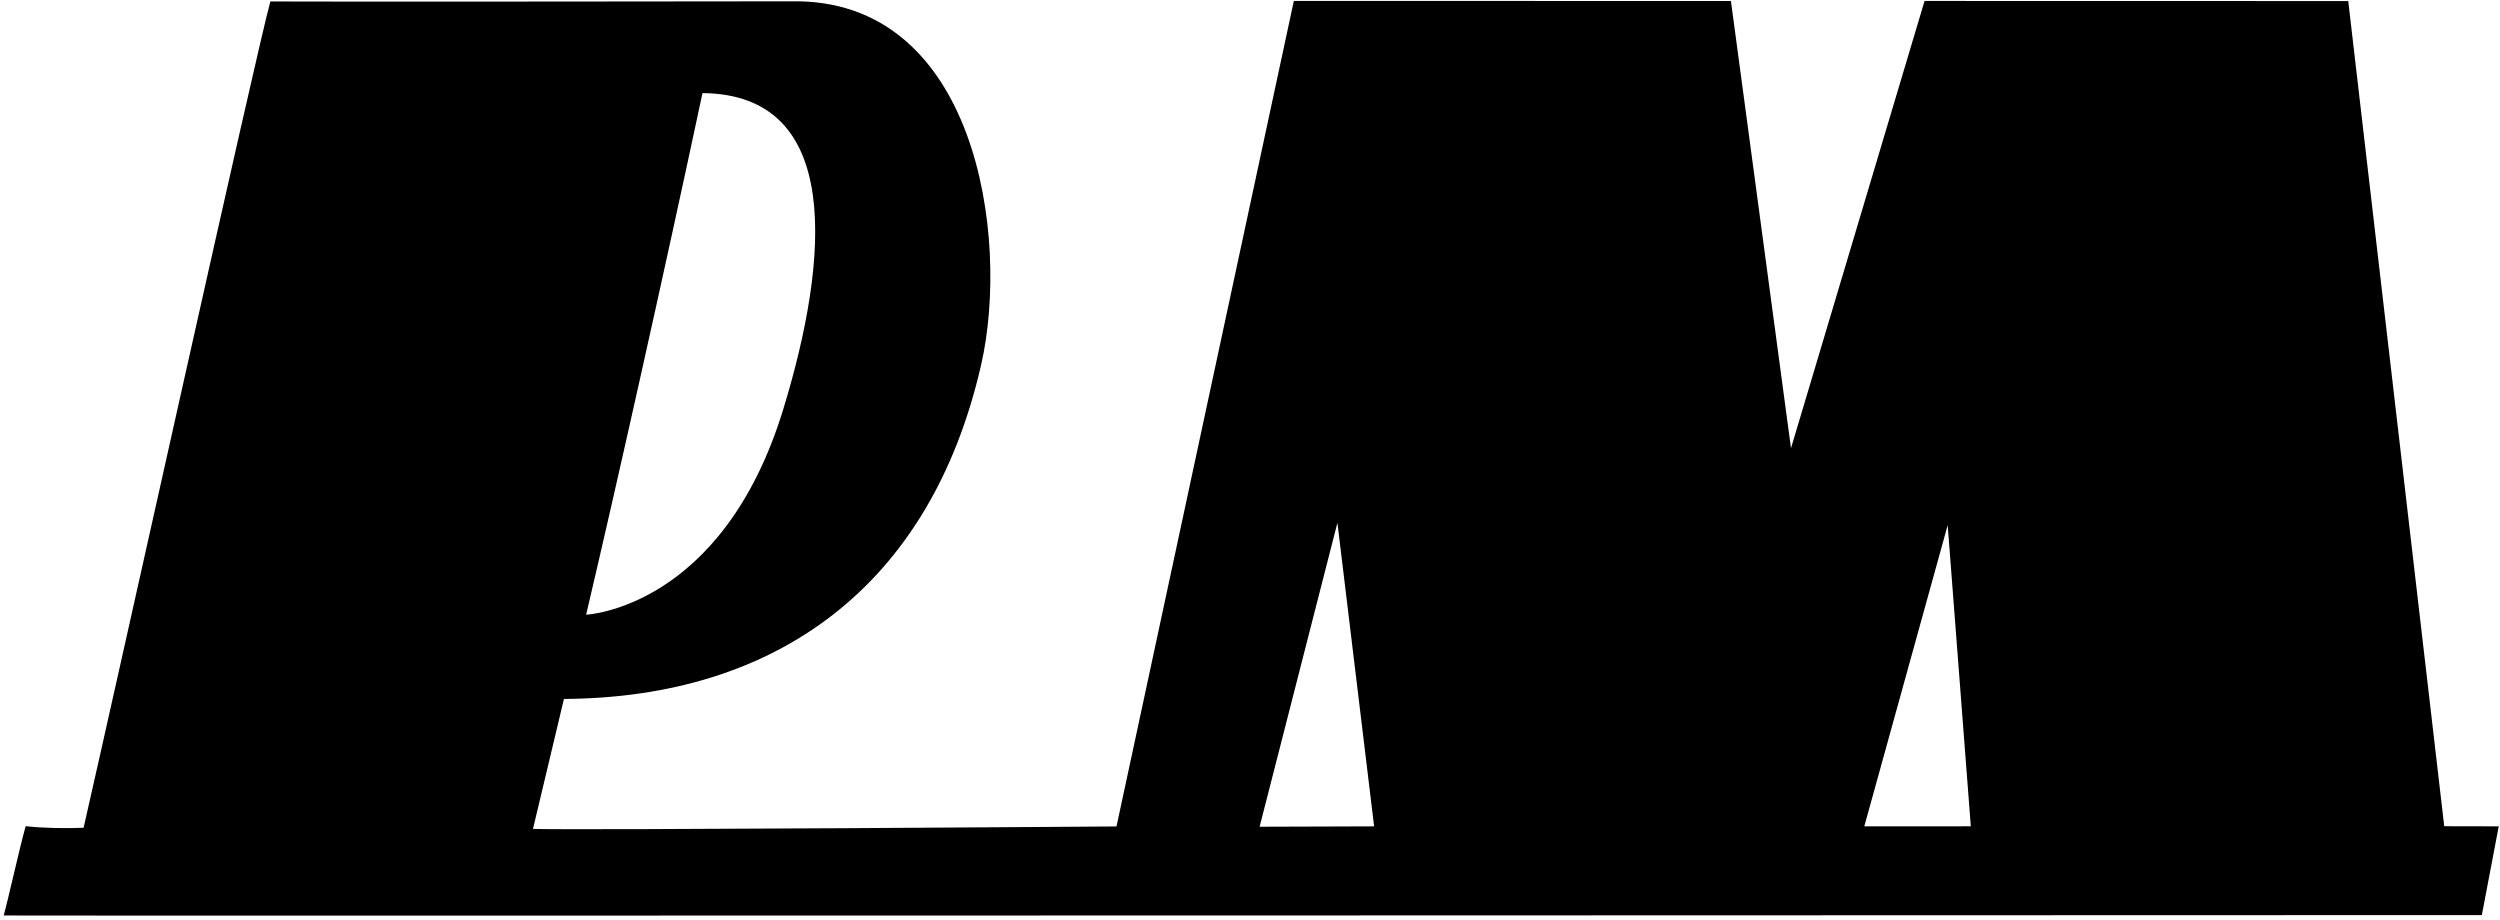 <?xml version="1.0" encoding="UTF-8"?>
<svg xmlns="http://www.w3.org/2000/svg" xmlns:xlink="http://www.w3.org/1999/xlink" width="519pt" height="191pt" viewBox="0 0 519 191" version="1.1">
<g id="surface1">
<path style=" stroke:none;fill-rule:nonzero;fill:rgb(0%,0%,0%);fill-opacity:1;" d="M 507.422 171.523 L 487.496 0.219 L 399.539 0.199 L 371.812 93.047 L 359.34 0.211 L 268.602 0.188 L 231.785 171.57 C 231.785 171.57 121.867 172.367 110.645 172.086 L 117.074 145.102 C 161.152 144.836 193.191 121.762 203.691 75.703 C 209.734 49.191 202.691 -0.469 164.203 0.273 C 164.203 0.273 65.852 0.398 56.129 0.305 C 53.355 10.215 24.605 140.113 17.355 171.84 C 13.996 171.996 8.883 171.934 5.324 171.512 C 3.848 176.922 1.734 186.582 0.766 190.055 C 12.715 190.145 515.23 189.977 515.23 189.977 L 518.734 171.547 Z M 145.836 19.328 C 175.047 19.586 172.145 53.773 162.605 84.961 C 149.941 126.371 121.68 127.609 121.68 127.609 C 127.605 102.5 137.902 56.574 145.836 19.328 Z M 261.496 171.629 L 277.648 108.527 L 285.266 171.551 Z M 387.027 171.547 L 404.34 109.023 L 409.141 171.539 L 387.027 171.547 "/>
</g>
</svg>
